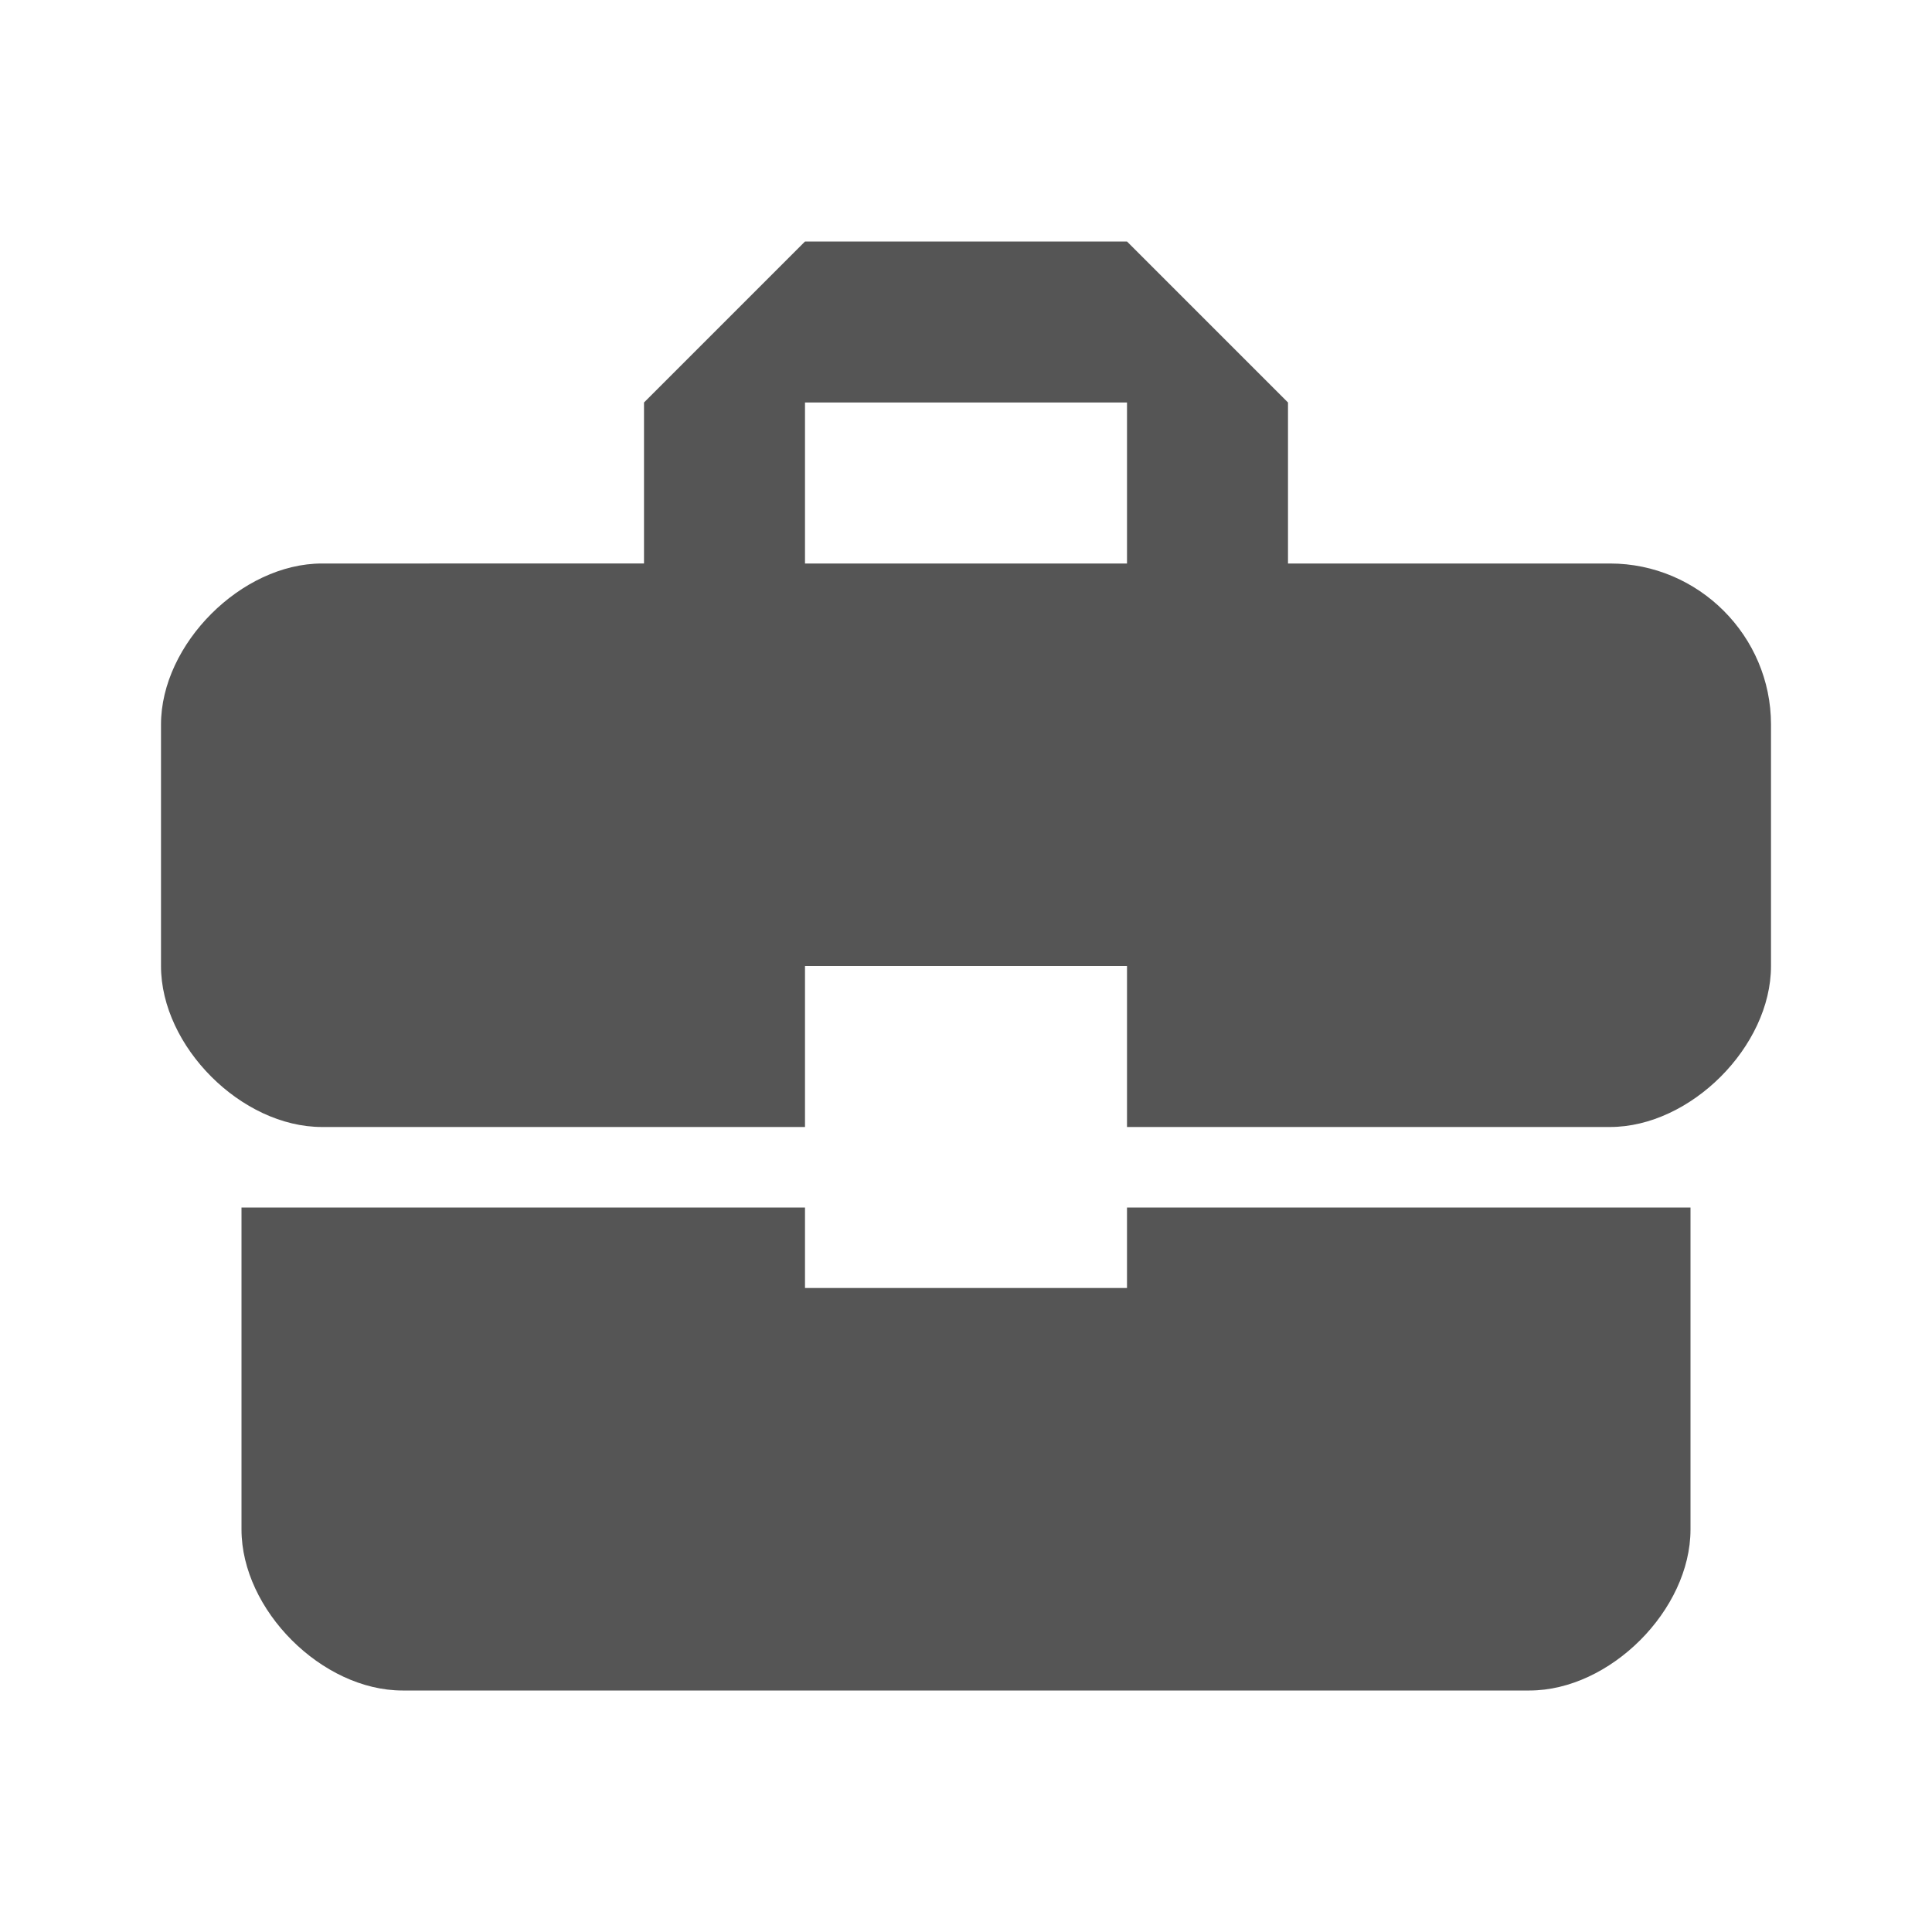 <?xml version="1.0" encoding="utf-8"?>
<!-- Generator: Adobe Illustrator 22.0.1, SVG Export Plug-In . SVG Version: 6.00 Build 0)  -->
<svg version="1.1" id="Livello_1" xmlns="http://www.w3.org/2000/svg" xmlns:xlink="http://www.w3.org/1999/xlink" x="0px" y="0px"
	 width="24px" height="24px" viewBox="0 0 24 24" style="enable-background:new 0 0 24 24;" xml:space="preserve">
<style type="text/css">
	.st0{fill:#555555;}
</style>
<g id="portfolio">
	<path class="st0" d="M10,16v-1H3v4c0,1,1,2,2,2h14c1,0,2-1,2-2v-4h-7v1H10z M20,7h-4V5l-2-2h-4L8,5v2H4C3,7,2,8,2,9v3c0,1,1,2,2,2
		h6v-2h4v2h6c1,0,2-1,2-2V9C22,7.9,21.1,7,20,7z M14,7h-4V5h4V7z"/>
</g>
</svg>
